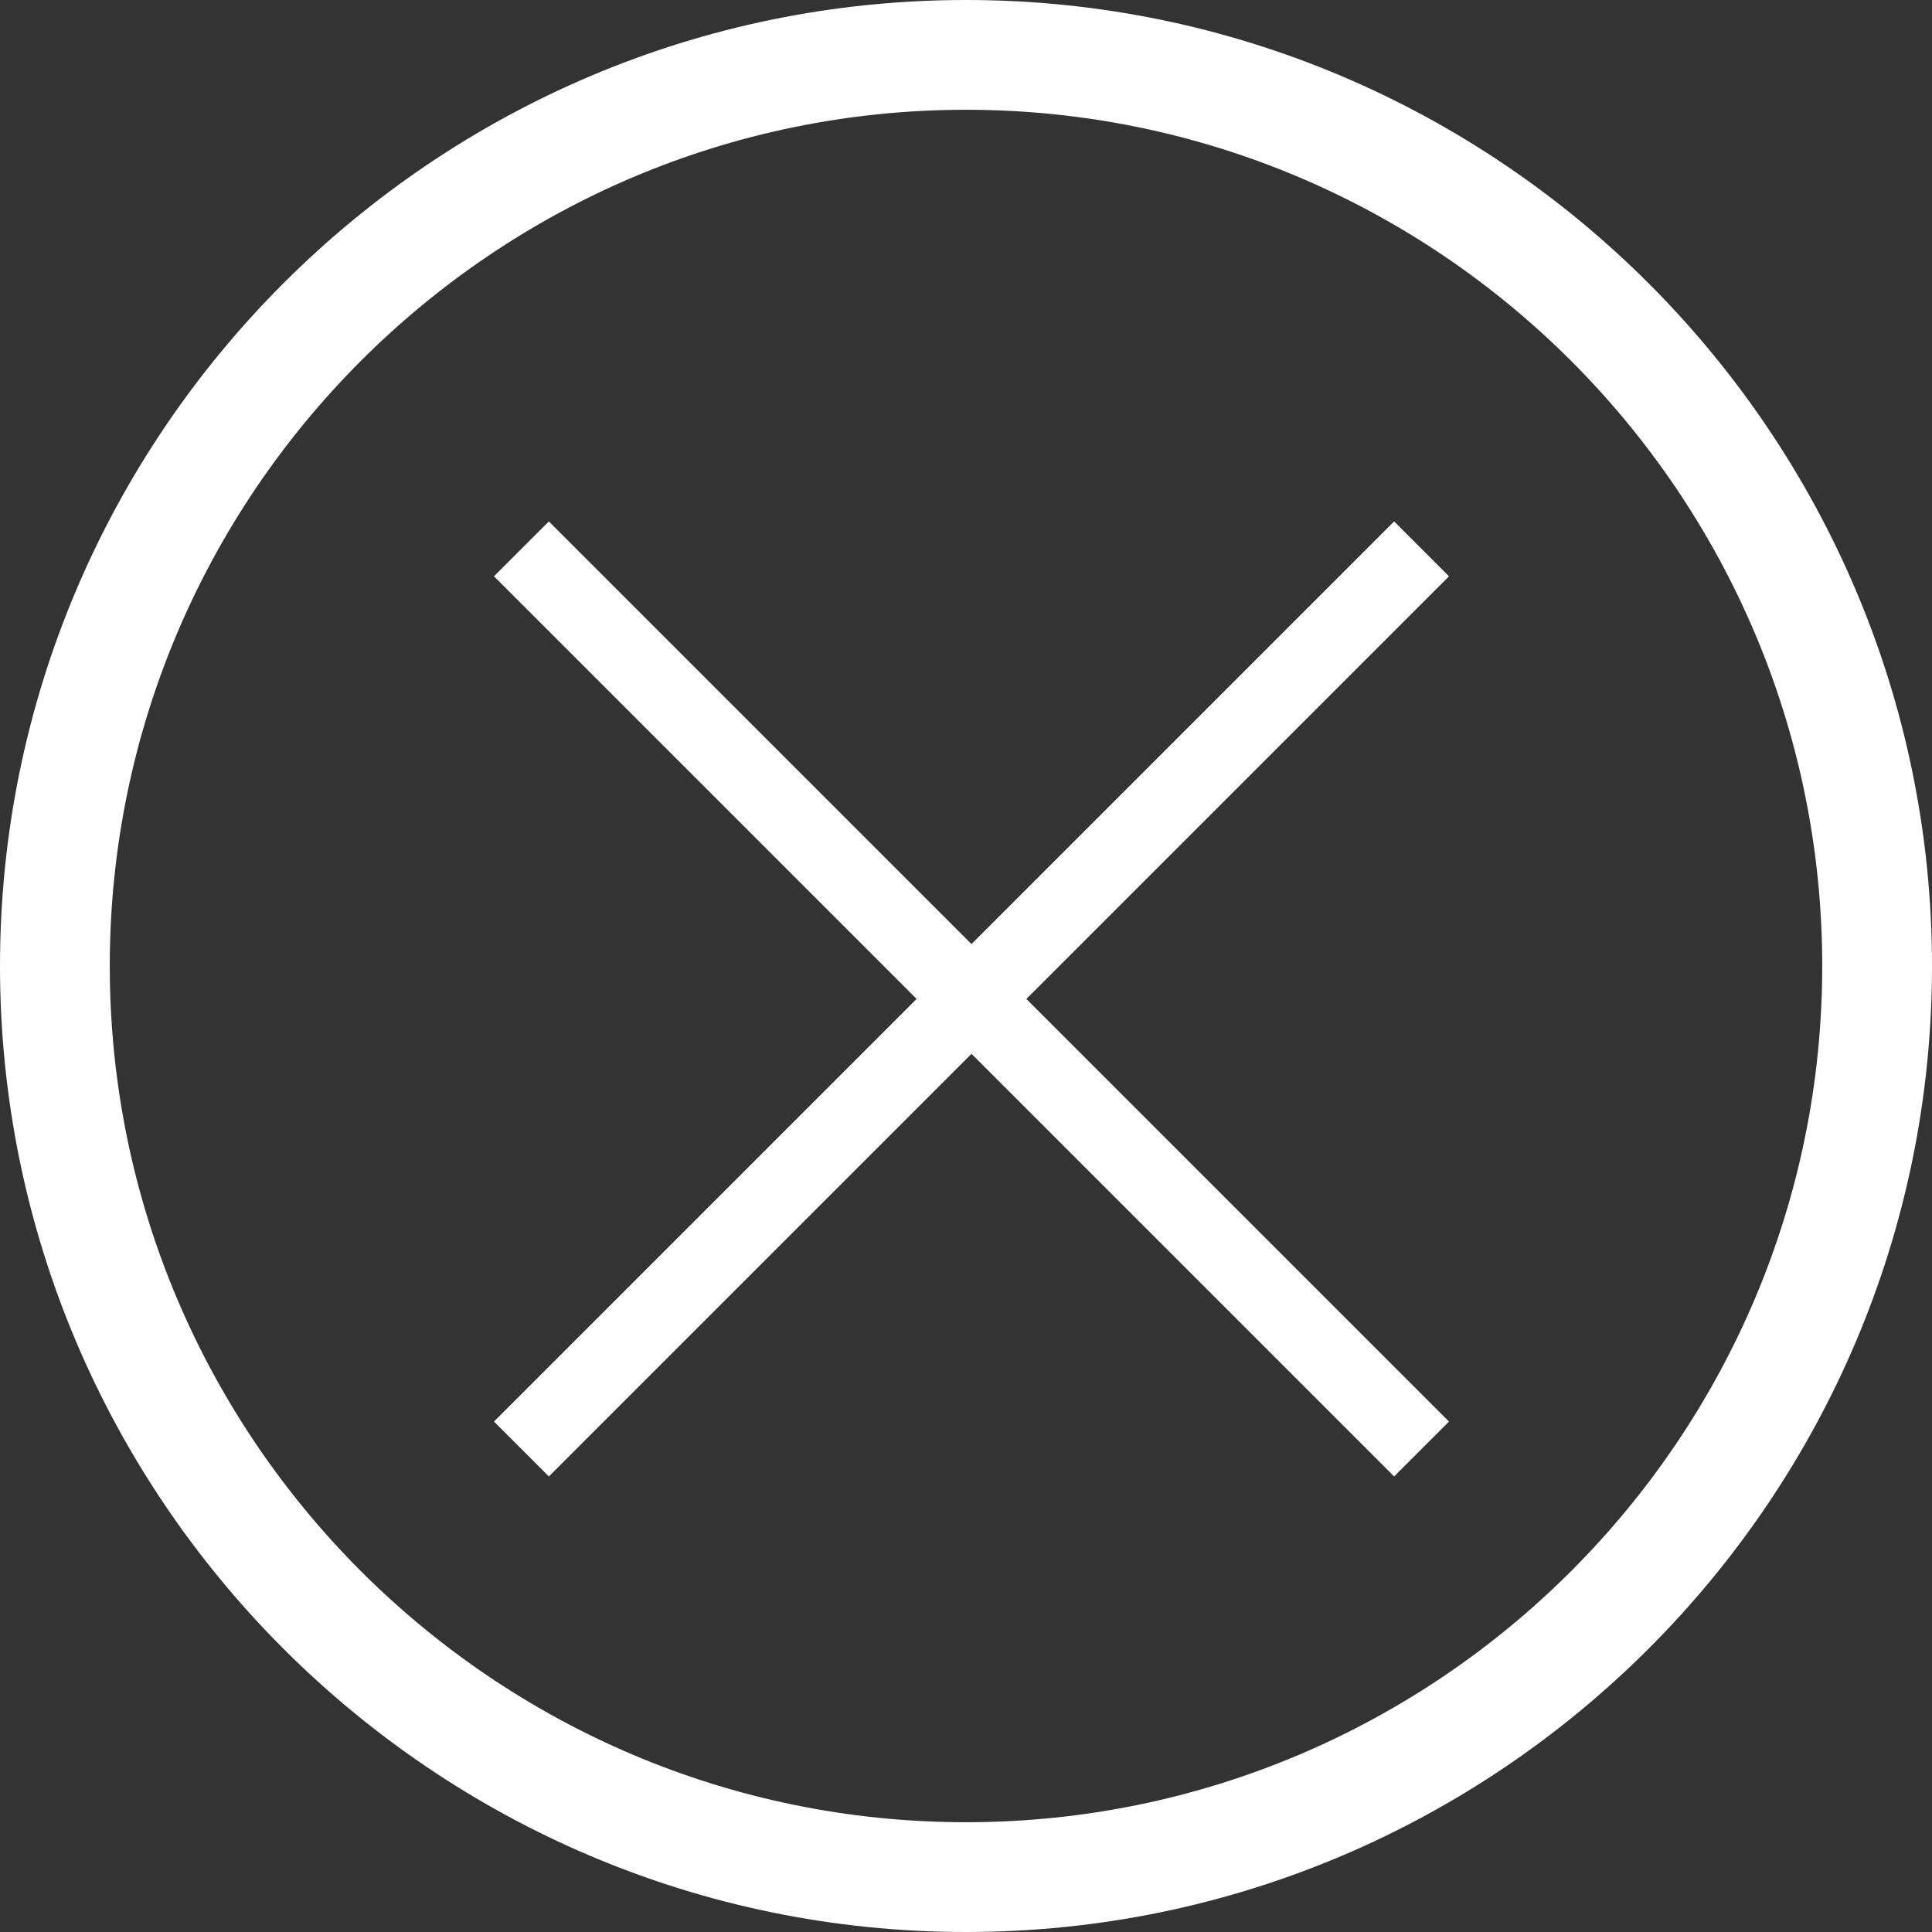 <?xml version="1.0" encoding="utf-8"?>
<!-- Generator: Adobe Illustrator 21.0.0, SVG Export Plug-In . SVG Version: 6.00 Build 0)  -->
<svg version="1.1" id="Слой_1" xmlns="http://www.w3.org/2000/svg" xmlns:xlink="http://www.w3.org/1999/xlink" x="0px" y="0px"
	 viewBox="0 0 35.2 35.2" enable-background="new 0 0 35.2 35.2" xml:space="preserve">
<rect x="0" y="0" width="35.2" height="35.2" fill="#333333" stroke="none"/>
<g>
	<path fill="#FFFFFF" d="M17.6,35.2C7.9,35.2,0,27.3,0,17.6C0,7.9,7.9,0,17.6,0c9.7,0,17.6,7.9,17.6,17.6
		C35.2,27.3,27.3,35.2,17.6,35.2z M17.6,2C9,2,2,9,2,17.6s7,15.6,15.6,15.6c8.6,0,15.6-7,15.6-15.6S26.2,2,17.6,2z"/>
</g>
<path fill="#FFFFFF" d="M26.4,10.5l-1-1l-7.7,7.7l-7.7-7.7l-1,1l7.7,7.7L9,25.9l1,1l7.7-7.7l7.7,7.7l1-1l-7.7-7.7L26.4,10.5z"/>
</svg>
